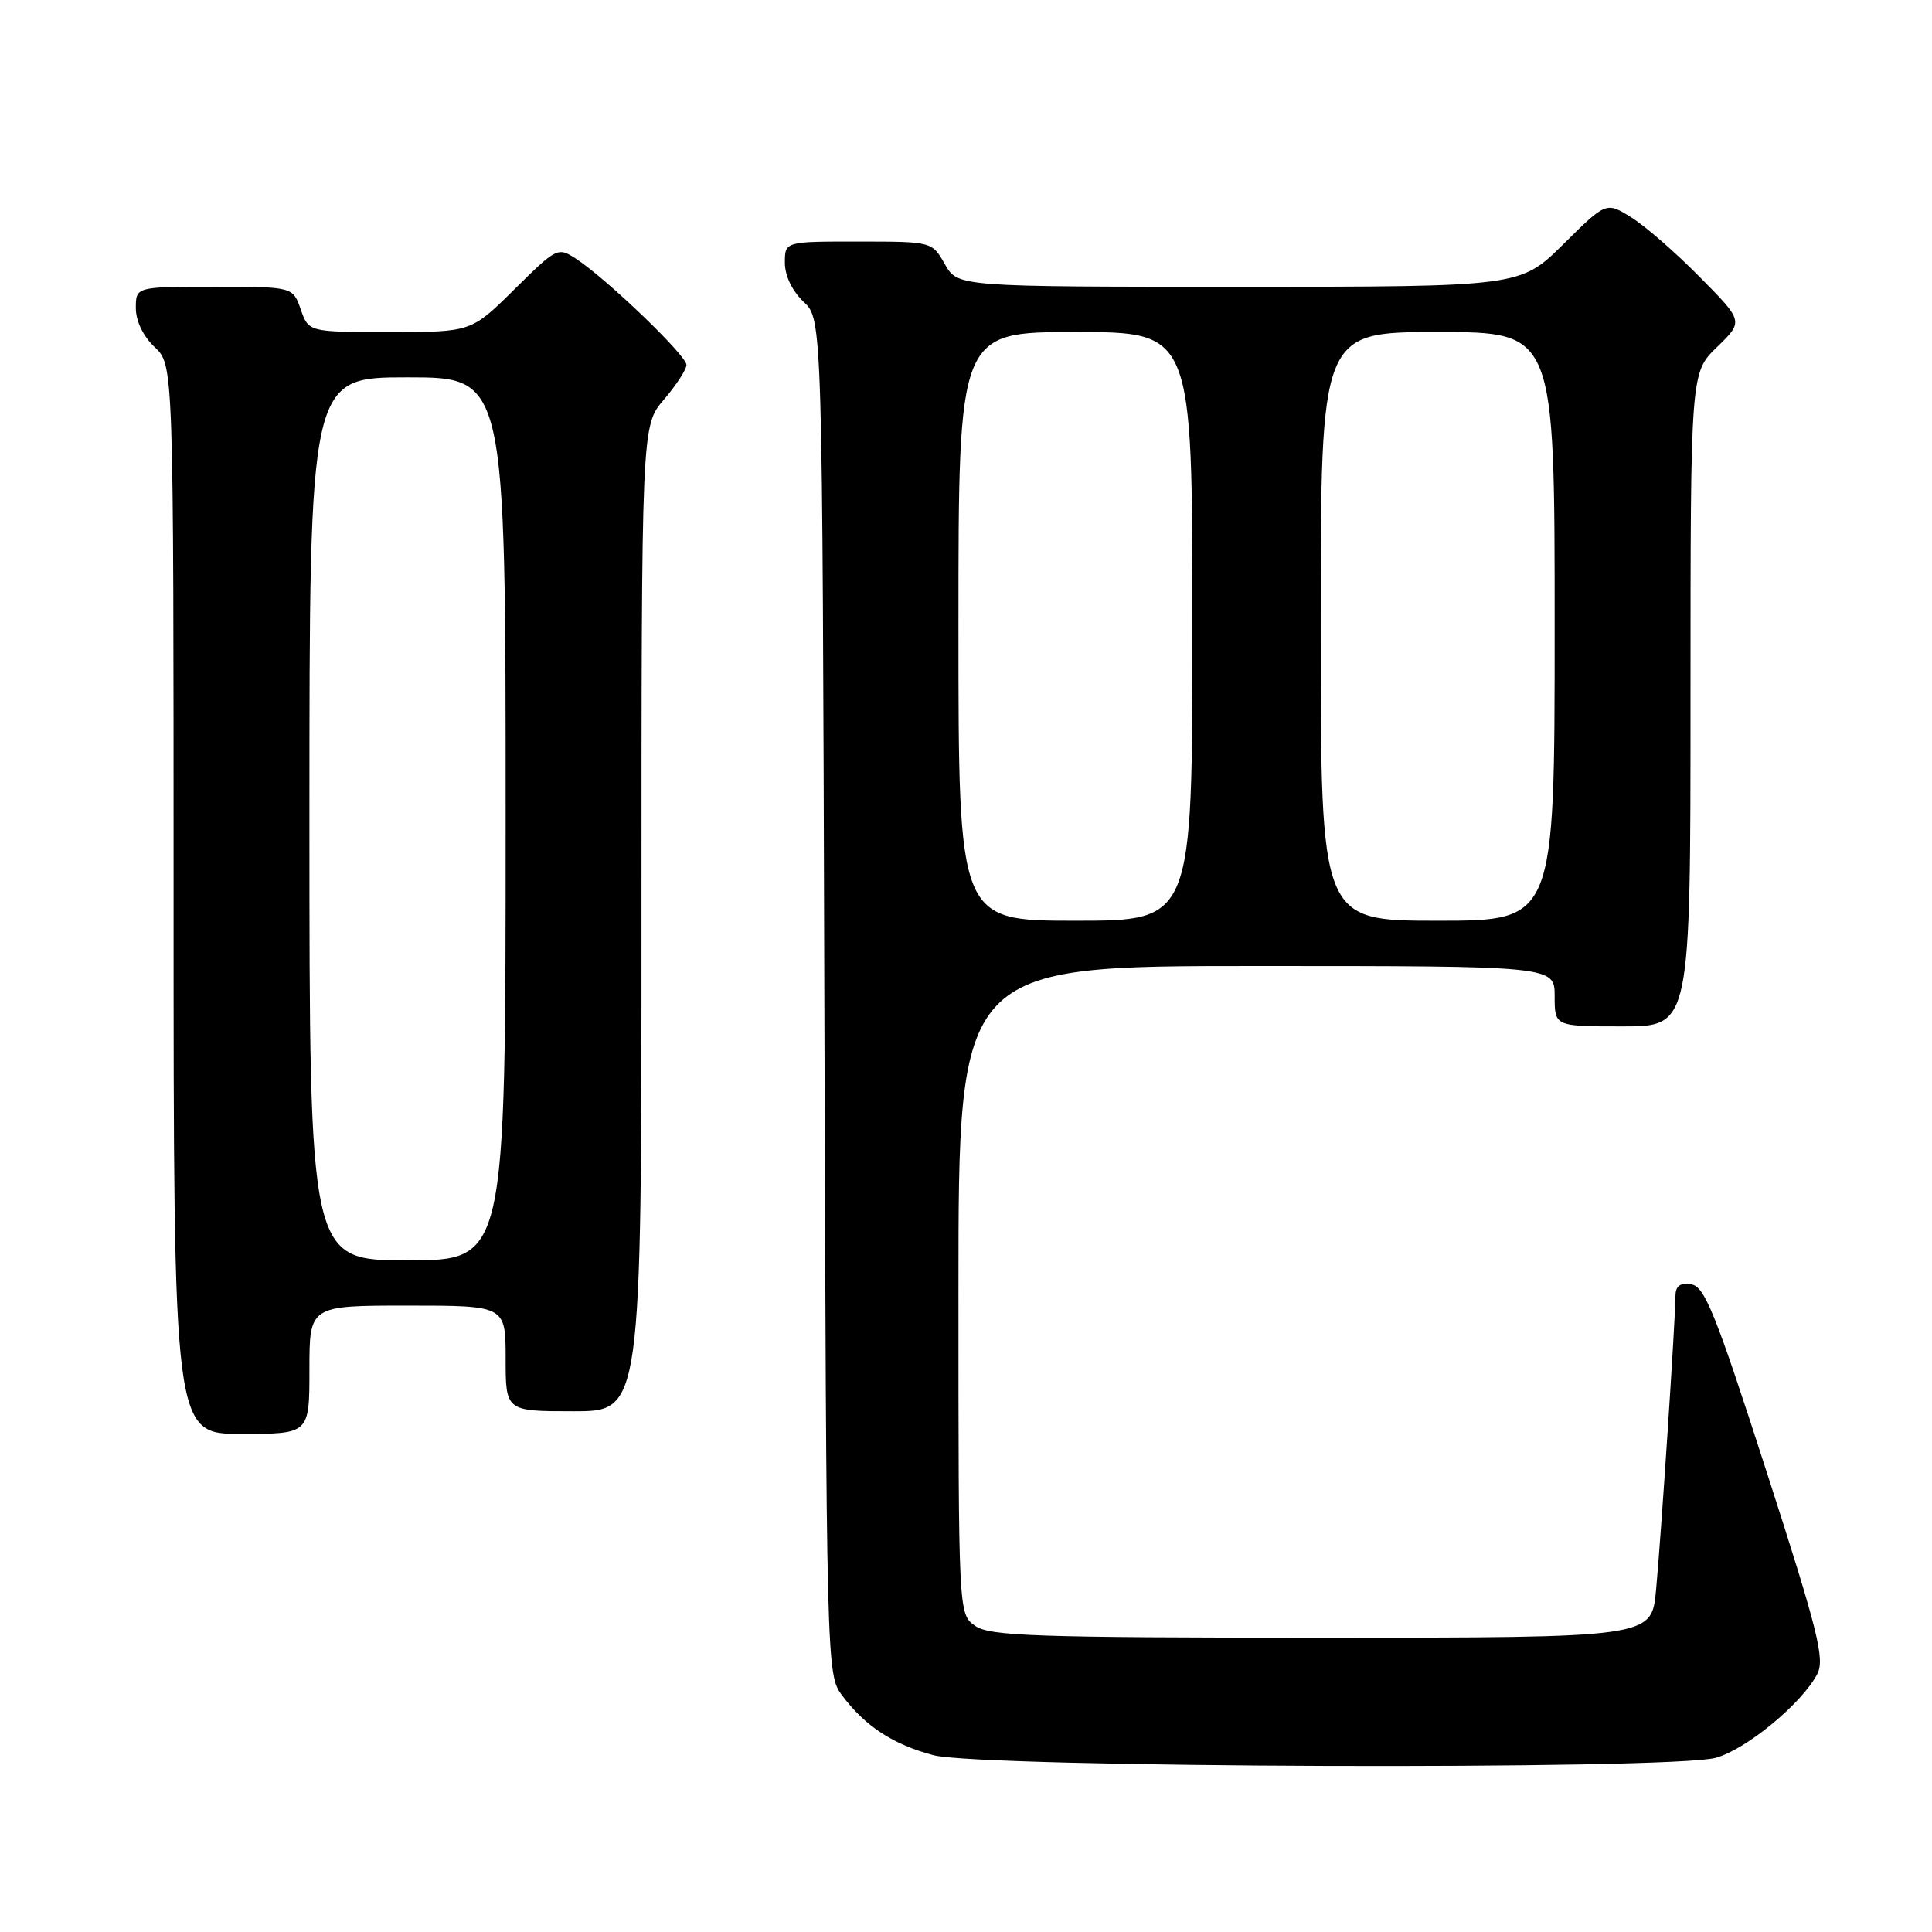 <?xml version="1.0" encoding="UTF-8" standalone="no"?>
<!DOCTYPE svg PUBLIC "-//W3C//DTD SVG 1.1//EN" "http://www.w3.org/Graphics/SVG/1.1/DTD/svg11.dtd" >
<svg xmlns="http://www.w3.org/2000/svg" xmlns:xlink="http://www.w3.org/1999/xlink" version="1.1" viewBox="0 0 256 256">
 <g >
 <path fill="currentColor"
d=" M 227.35 232.92 C 231.42 231.79 238.78 225.70 240.80 221.81 C 241.82 219.82 240.90 216.13 234.08 195.00 C 227.31 174.02 225.88 170.45 224.09 170.18 C 222.56 169.95 222.00 170.40 222.00 171.85 C 222.00 174.83 220.10 203.59 219.43 210.75 C 218.84 217.00 218.84 217.00 175.14 217.00 C 137.21 217.00 131.15 216.79 129.22 215.44 C 127.00 213.89 127.00 213.89 127.00 170.94 C 127.00 128.00 127.00 128.00 166.50 128.00 C 206.00 128.00 206.00 128.00 206.00 132.00 C 206.00 136.00 206.00 136.00 215.00 136.00 C 224.00 136.00 224.00 136.00 224.00 92.70 C 224.00 49.39 224.00 49.39 227.51 45.99 C 231.03 42.58 231.03 42.58 225.26 36.74 C 222.09 33.52 218.00 29.95 216.16 28.81 C 212.83 26.73 212.83 26.73 207.14 32.37 C 201.44 38.00 201.44 38.00 164.17 38.00 C 126.91 38.00 126.91 38.00 125.20 35.01 C 123.50 32.01 123.50 32.01 113.75 32.01 C 104.00 32.00 104.00 32.00 104.00 34.83 C 104.00 36.54 104.98 38.57 106.48 39.99 C 108.97 42.32 108.97 42.32 109.23 132.09 C 109.50 220.98 109.52 221.88 111.56 224.62 C 114.63 228.73 118.27 231.12 123.67 232.57 C 129.94 234.25 221.44 234.56 227.35 232.92 Z  M 41.00 181.50 C 41.00 173.00 41.00 173.00 54.00 173.00 C 67.00 173.00 67.00 173.00 67.00 180.00 C 67.00 187.00 67.00 187.00 76.00 187.00 C 85.00 187.00 85.00 187.00 85.00 121.71 C 85.00 56.42 85.00 56.42 87.96 52.96 C 89.59 51.06 90.94 48.99 90.96 48.36 C 91.00 47.14 80.44 36.99 76.33 34.29 C 73.92 32.72 73.76 32.80 68.16 38.34 C 62.44 44.00 62.44 44.00 51.67 44.00 C 40.90 44.00 40.90 44.00 39.85 41.00 C 38.80 38.00 38.80 38.00 28.40 38.00 C 18.00 38.00 18.00 38.00 18.00 40.83 C 18.00 42.55 18.98 44.57 20.50 46.00 C 23.00 48.35 23.00 48.35 23.00 119.17 C 23.00 190.00 23.00 190.00 32.00 190.00 C 41.00 190.00 41.00 190.00 41.00 181.50 Z  M 127.00 83.00 C 127.00 44.00 127.00 44.00 142.50 44.00 C 158.00 44.00 158.00 44.00 158.00 83.00 C 158.00 122.00 158.00 122.00 142.50 122.00 C 127.00 122.00 127.00 122.00 127.00 83.00 Z  M 175.00 83.00 C 175.00 44.00 175.00 44.00 190.50 44.00 C 206.00 44.00 206.00 44.00 206.00 83.00 C 206.00 122.00 206.00 122.00 190.50 122.00 C 175.00 122.00 175.00 122.00 175.00 83.00 Z  M 41.00 108.50 C 41.00 50.00 41.00 50.00 54.00 50.00 C 67.00 50.00 67.00 50.00 67.00 108.50 C 67.00 167.00 67.00 167.00 54.00 167.00 C 41.00 167.00 41.00 167.00 41.00 108.50 Z "/>
</g>
</svg>